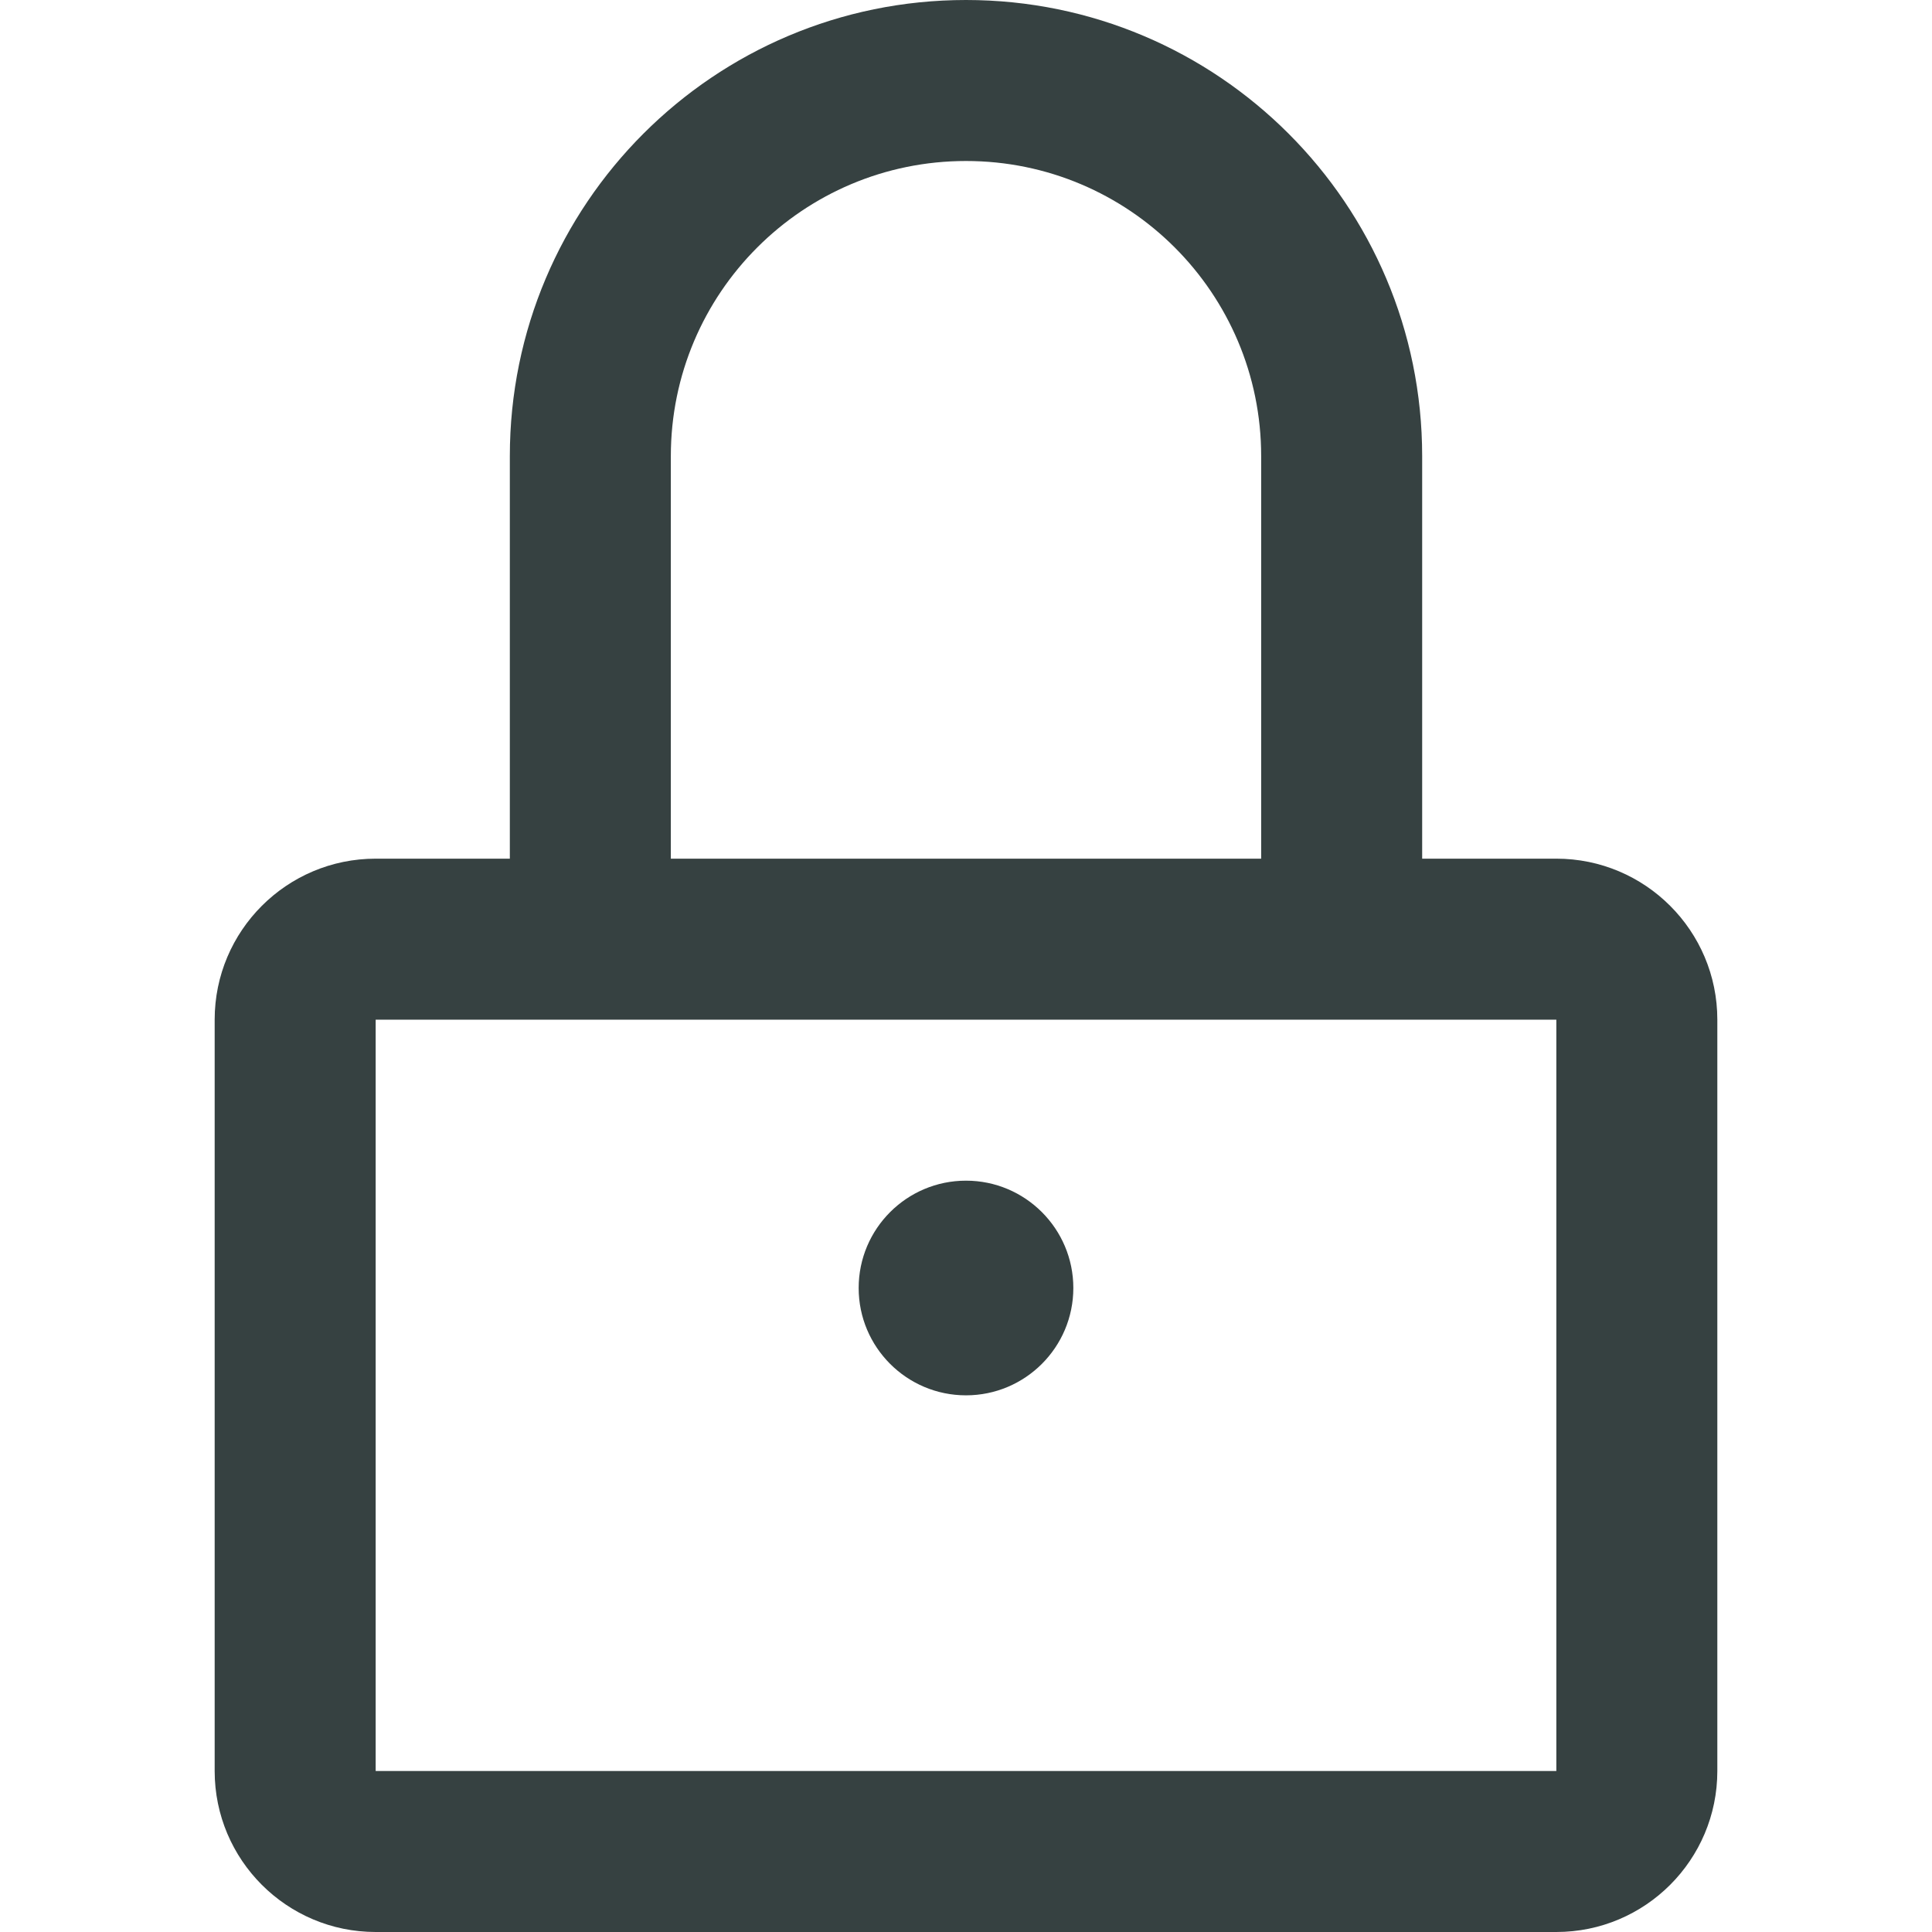 <svg width="18" height="18" viewBox="0 0 18 18" fill="none" xmlns="http://www.w3.org/2000/svg">
<path d="M9 13C9.552 13 10 12.552 10 12C10 11.448 9.552 11 9 11C8.448 11 8 11.448 8 12C8 12.552 8.448 13 9 13Z" fill="#364141"/>
<path fill-rule="evenodd" clip-rule="evenodd" d="M4.75 4.25V8H3.5C2.672 8 2 8.672 2 9.5V16.5C2 17.328 2.672 18 3.5 18H14.5C15.328 18 16 17.328 16 16.5V9.5C16 8.672 15.328 8 14.5 8H13.25V4.25C13.25 1.903 11.347 0 9 0C6.653 0 4.75 1.903 4.75 4.25ZM9 1.5C7.481 1.5 6.25 2.731 6.25 4.25V8H11.75V4.25C11.75 2.731 10.519 1.5 9 1.5ZM3.5 9.5L3.5 16.5H14.5V9.5H3.5Z" fill="#364141"/>
</svg>
